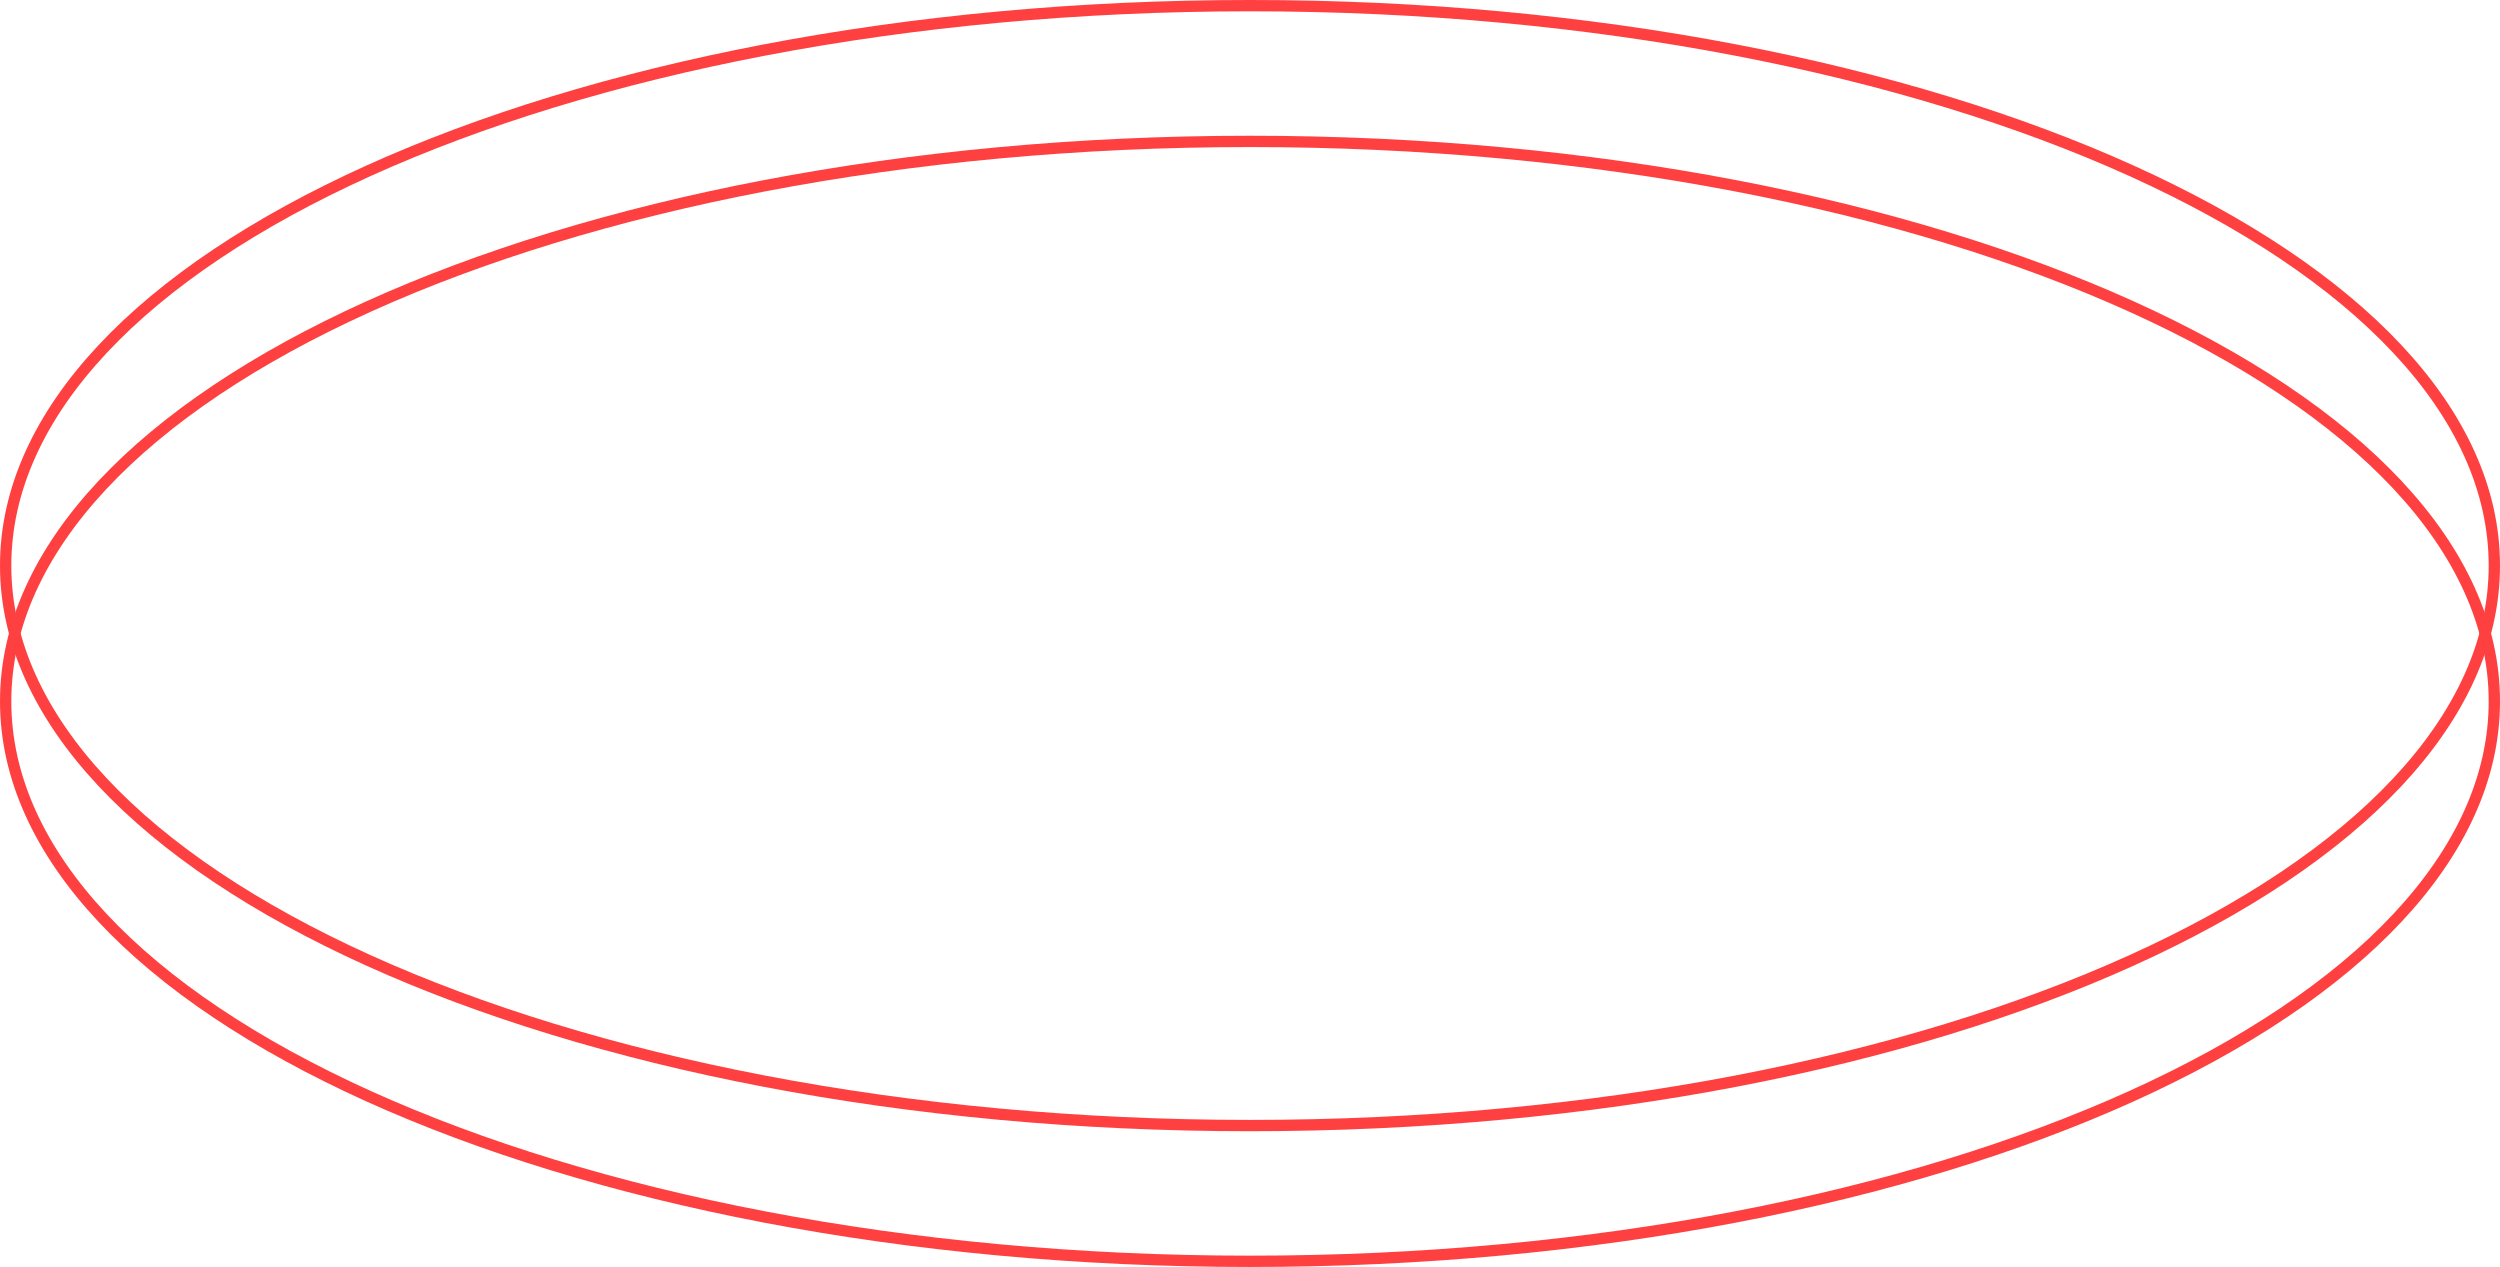 <svg width="221" height="112" fill="none" xmlns="http://www.w3.org/2000/svg"><path d="M220.5 50c0 13.49-12.107 25.866-32.071 34.9-19.918 9.012-47.47 14.6-77.929 14.6-30.46 0-58.011-5.588-77.93-14.6C12.608 75.866.5 63.49.5 50c0-13.49 12.107-25.866 32.07-34.9C52.49 6.087 80.04.5 110.5.5c30.459 0 58.011 5.587 77.929 14.6C208.393 24.134 220.5 36.51 220.5 50z" stroke="#FF4040"/><path d="M220.5 62c0 13.49-12.107 25.866-32.071 34.9-19.918 9.013-47.47 14.6-77.929 14.6-30.46 0-58.011-5.587-77.93-14.6C12.608 87.866.5 75.49.5 62c0-13.49 12.107-25.866 32.07-34.9 19.919-9.013 47.47-14.6 77.93-14.6 30.459 0 58.011 5.587 77.929 14.6C208.393 36.134 220.5 48.51 220.5 62z" stroke="#FF4040"/></svg>